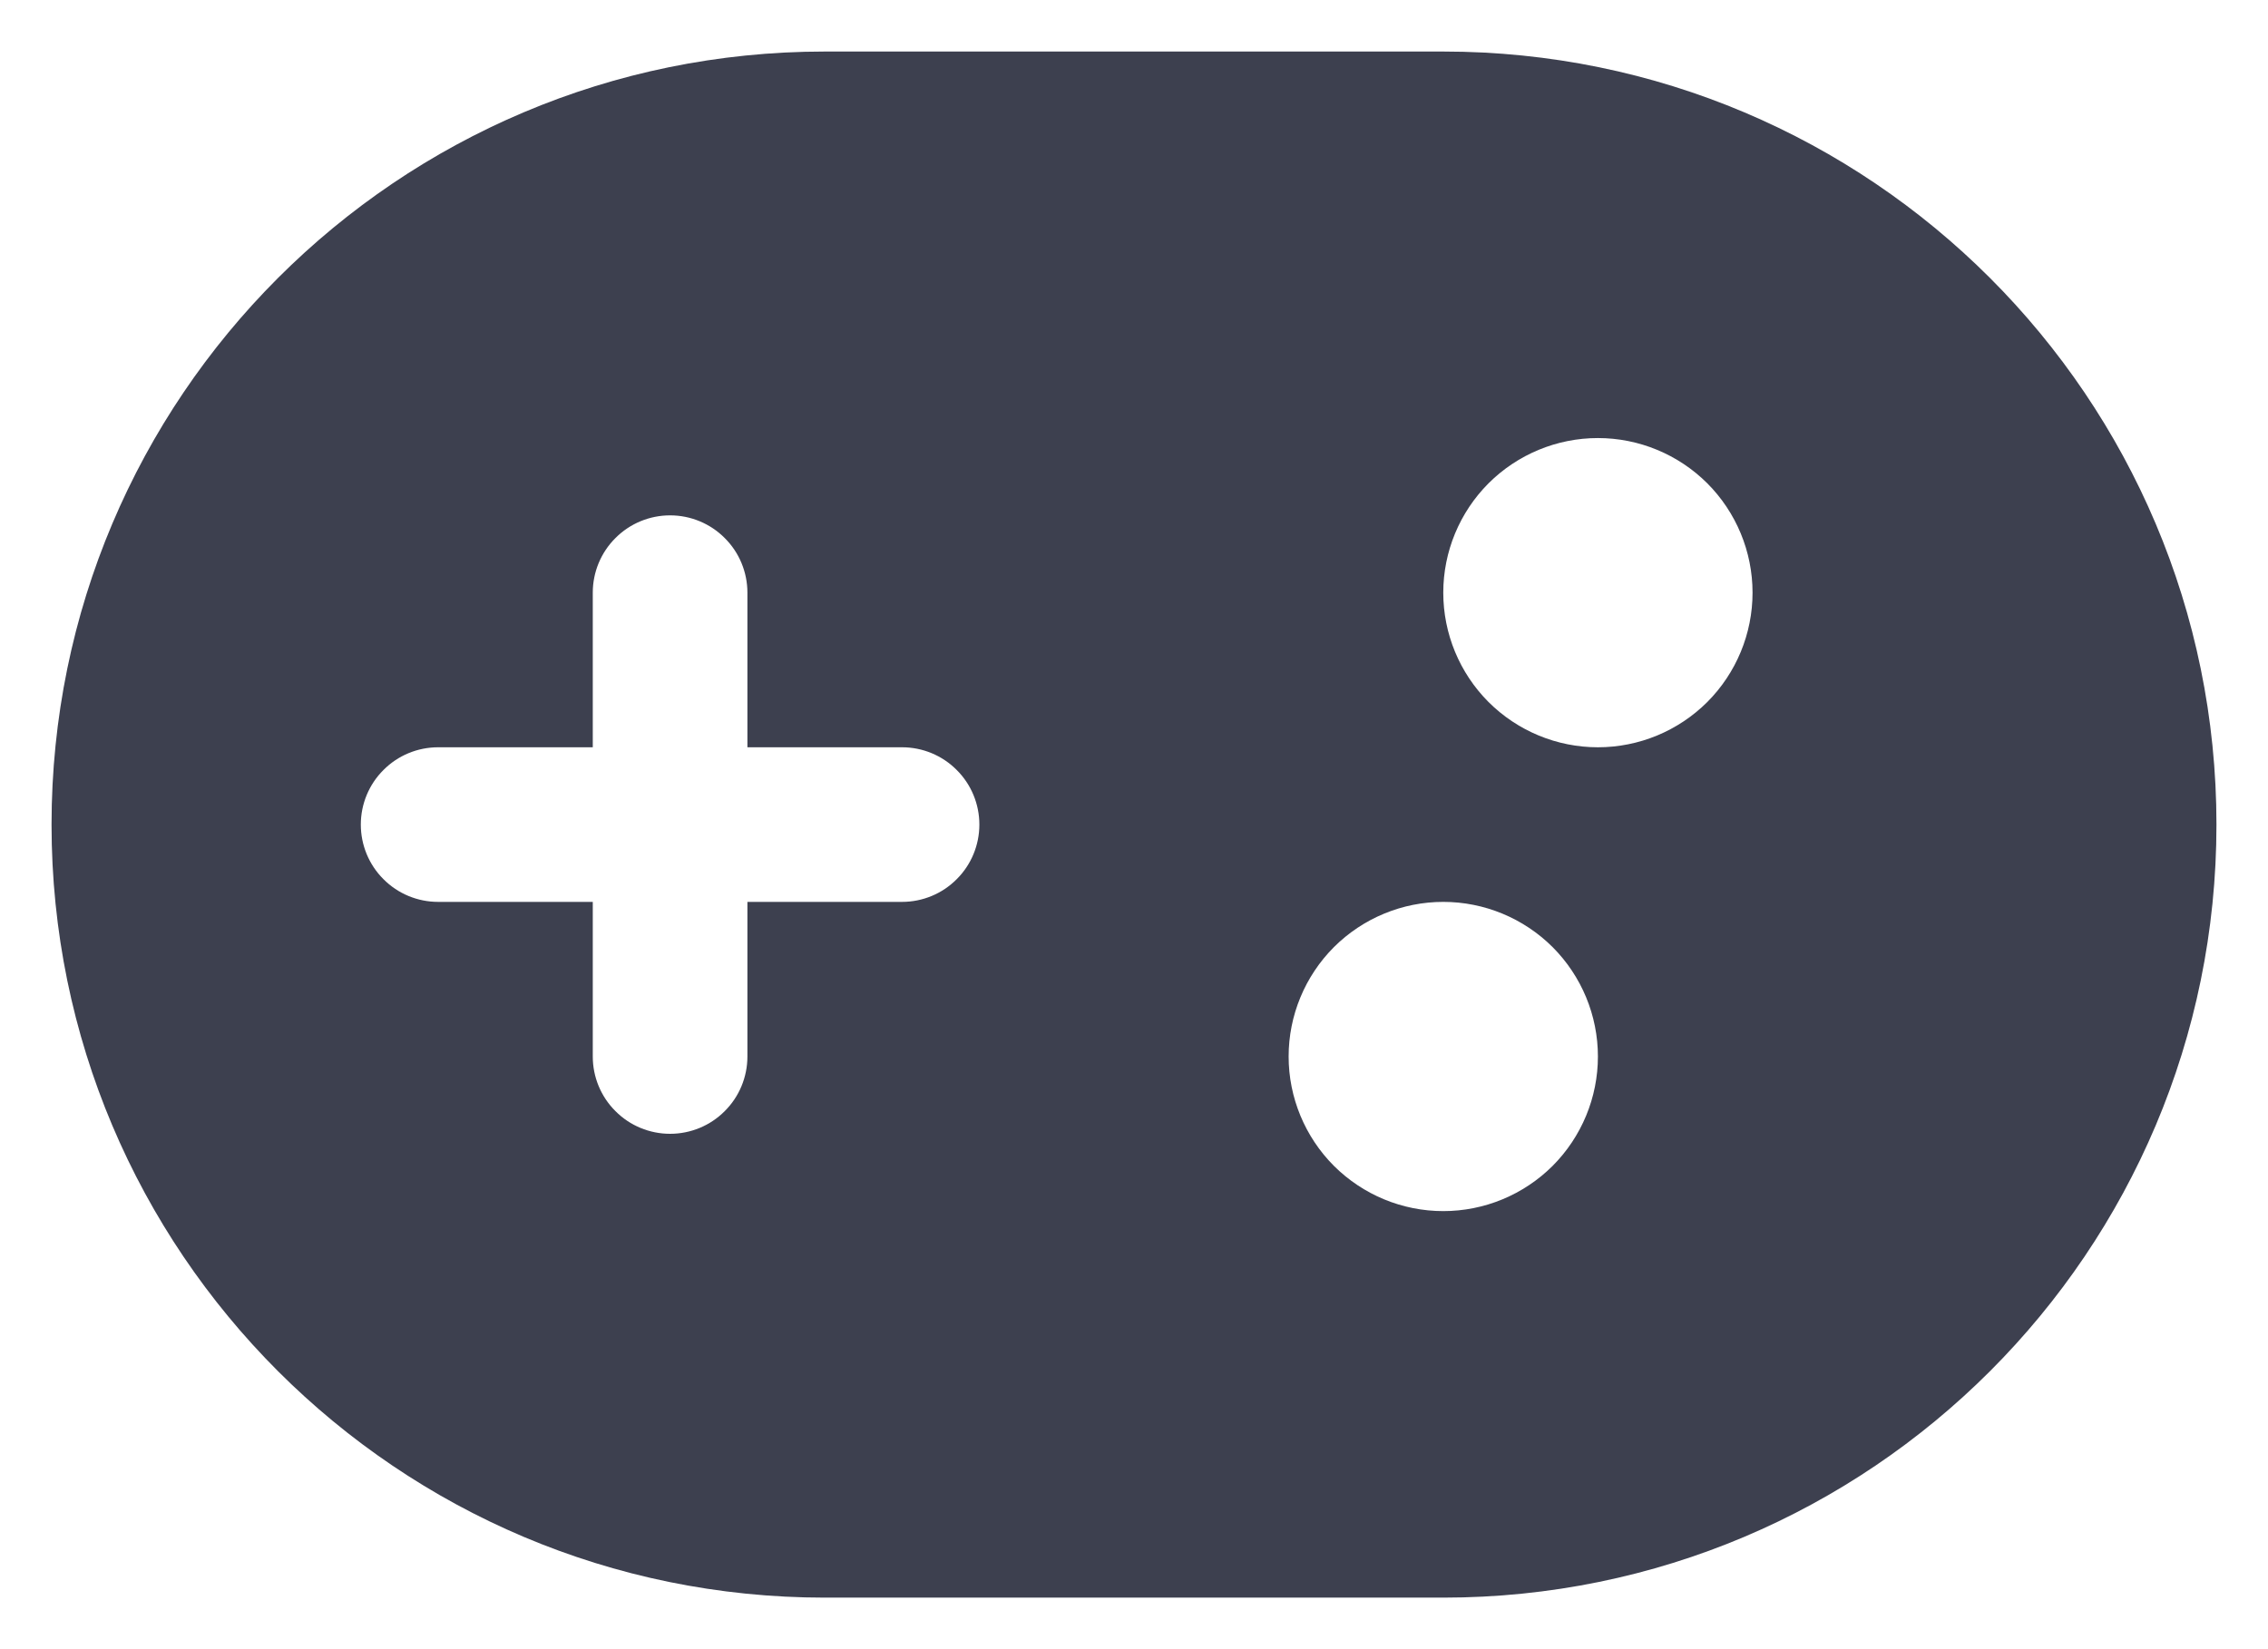 <svg width="22" height="16" viewBox="0 0 22 16" fill="none" xmlns="http://www.w3.org/2000/svg">
<path d="M8 0.5C3.858 0.5 0.5 3.858 0.5 8C0.5 12.142 3.858 15.5 8 15.5H14C18.142 15.5 21.5 12.142 21.5 8C21.5 3.858 18.142 0.5 14 0.5H8ZM15.5 10.25C15.5 10.648 15.342 11.029 15.061 11.311C14.779 11.592 14.398 11.75 14 11.75C13.602 11.75 13.221 11.592 12.939 11.311C12.658 11.029 12.5 10.648 12.5 10.25C12.5 9.852 12.658 9.471 12.939 9.189C13.221 8.908 13.602 8.75 14 8.75C14.398 8.75 14.779 8.908 15.061 9.189C15.342 9.471 15.5 9.852 15.5 10.25ZM15.5 7.25C15.102 7.25 14.721 7.092 14.439 6.811C14.158 6.529 14 6.148 14 5.75C14 5.352 14.158 4.971 14.439 4.689C14.721 4.408 15.102 4.25 15.5 4.25C15.898 4.25 16.279 4.408 16.561 4.689C16.842 4.971 17 5.352 17 5.75C17 6.148 16.842 6.529 16.561 6.811C16.279 7.092 15.898 7.25 15.5 7.25ZM6.5 5C6.699 5 6.89 5.079 7.03 5.22C7.171 5.36 7.25 5.551 7.25 5.75V7.25H8.75C8.949 7.25 9.14 7.329 9.28 7.47C9.421 7.61 9.5 7.801 9.5 8C9.5 8.199 9.421 8.39 9.28 8.53C9.14 8.671 8.949 8.75 8.75 8.75H7.25V10.25C7.25 10.449 7.171 10.64 7.03 10.78C6.89 10.921 6.699 11 6.5 11C6.301 11 6.11 10.921 5.97 10.78C5.829 10.64 5.75 10.449 5.75 10.25V8.75H4.25C4.051 8.75 3.86 8.671 3.72 8.53C3.579 8.39 3.5 8.199 3.5 8C3.5 7.801 3.579 7.61 3.72 7.47C3.86 7.329 4.051 7.25 4.25 7.25H5.75V5.75C5.75 5.551 5.829 5.36 5.97 5.22C6.11 5.079 6.301 5 6.5 5Z" fill="#3D404F"/>
</svg>
